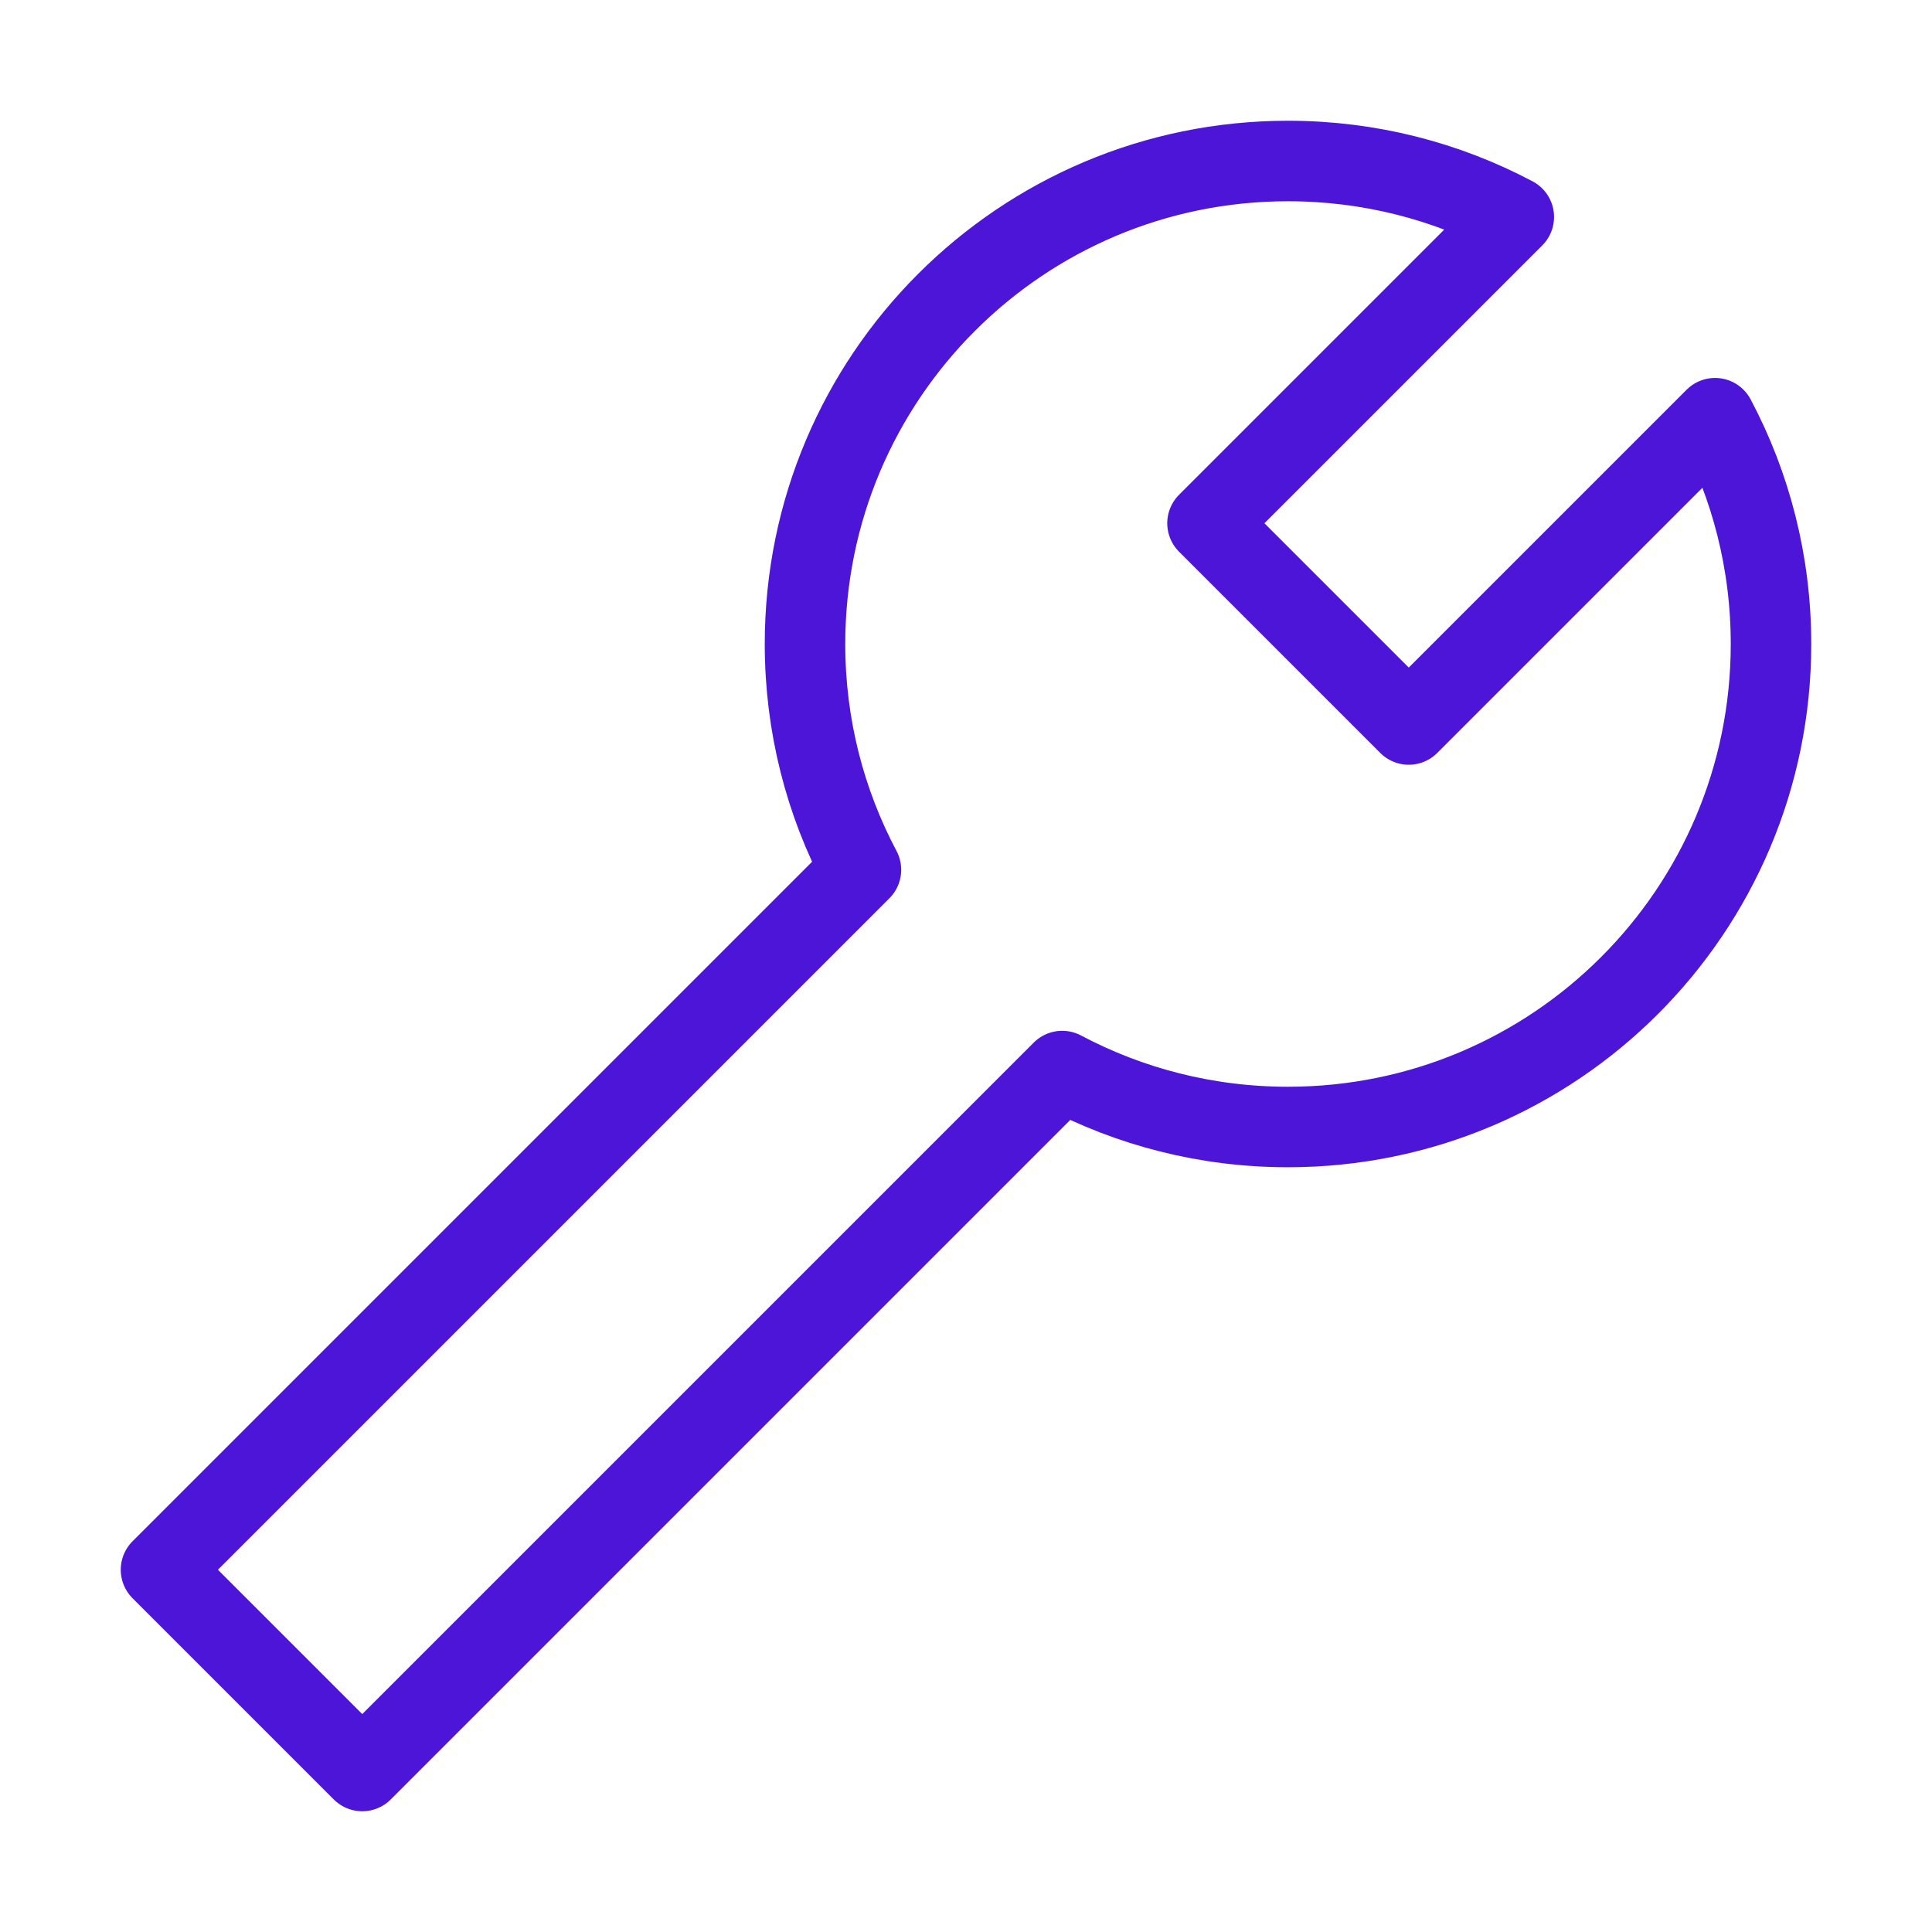 <svg width="24" height="24" viewBox="0 0 24 24" fill="none" xmlns="http://www.w3.org/2000/svg">
<path d="M22 8C22 11.314 19.314 14 16 14C14.987 14 14.032 13.749 13.195 13.305L4.5 22L2 19.5L10.695 10.805C10.251 9.968 10 9.013 10 8C10 4.686 12.686 2 16 2C17.013 2 17.968 2.251 18.805 2.695L15 6.5L17.5 9L21.305 5.195C21.749 6.032 22 6.987 22 8Z" stroke="#4D15D8" stroke-linecap="round" stroke-linejoin="round"/>
</svg>
